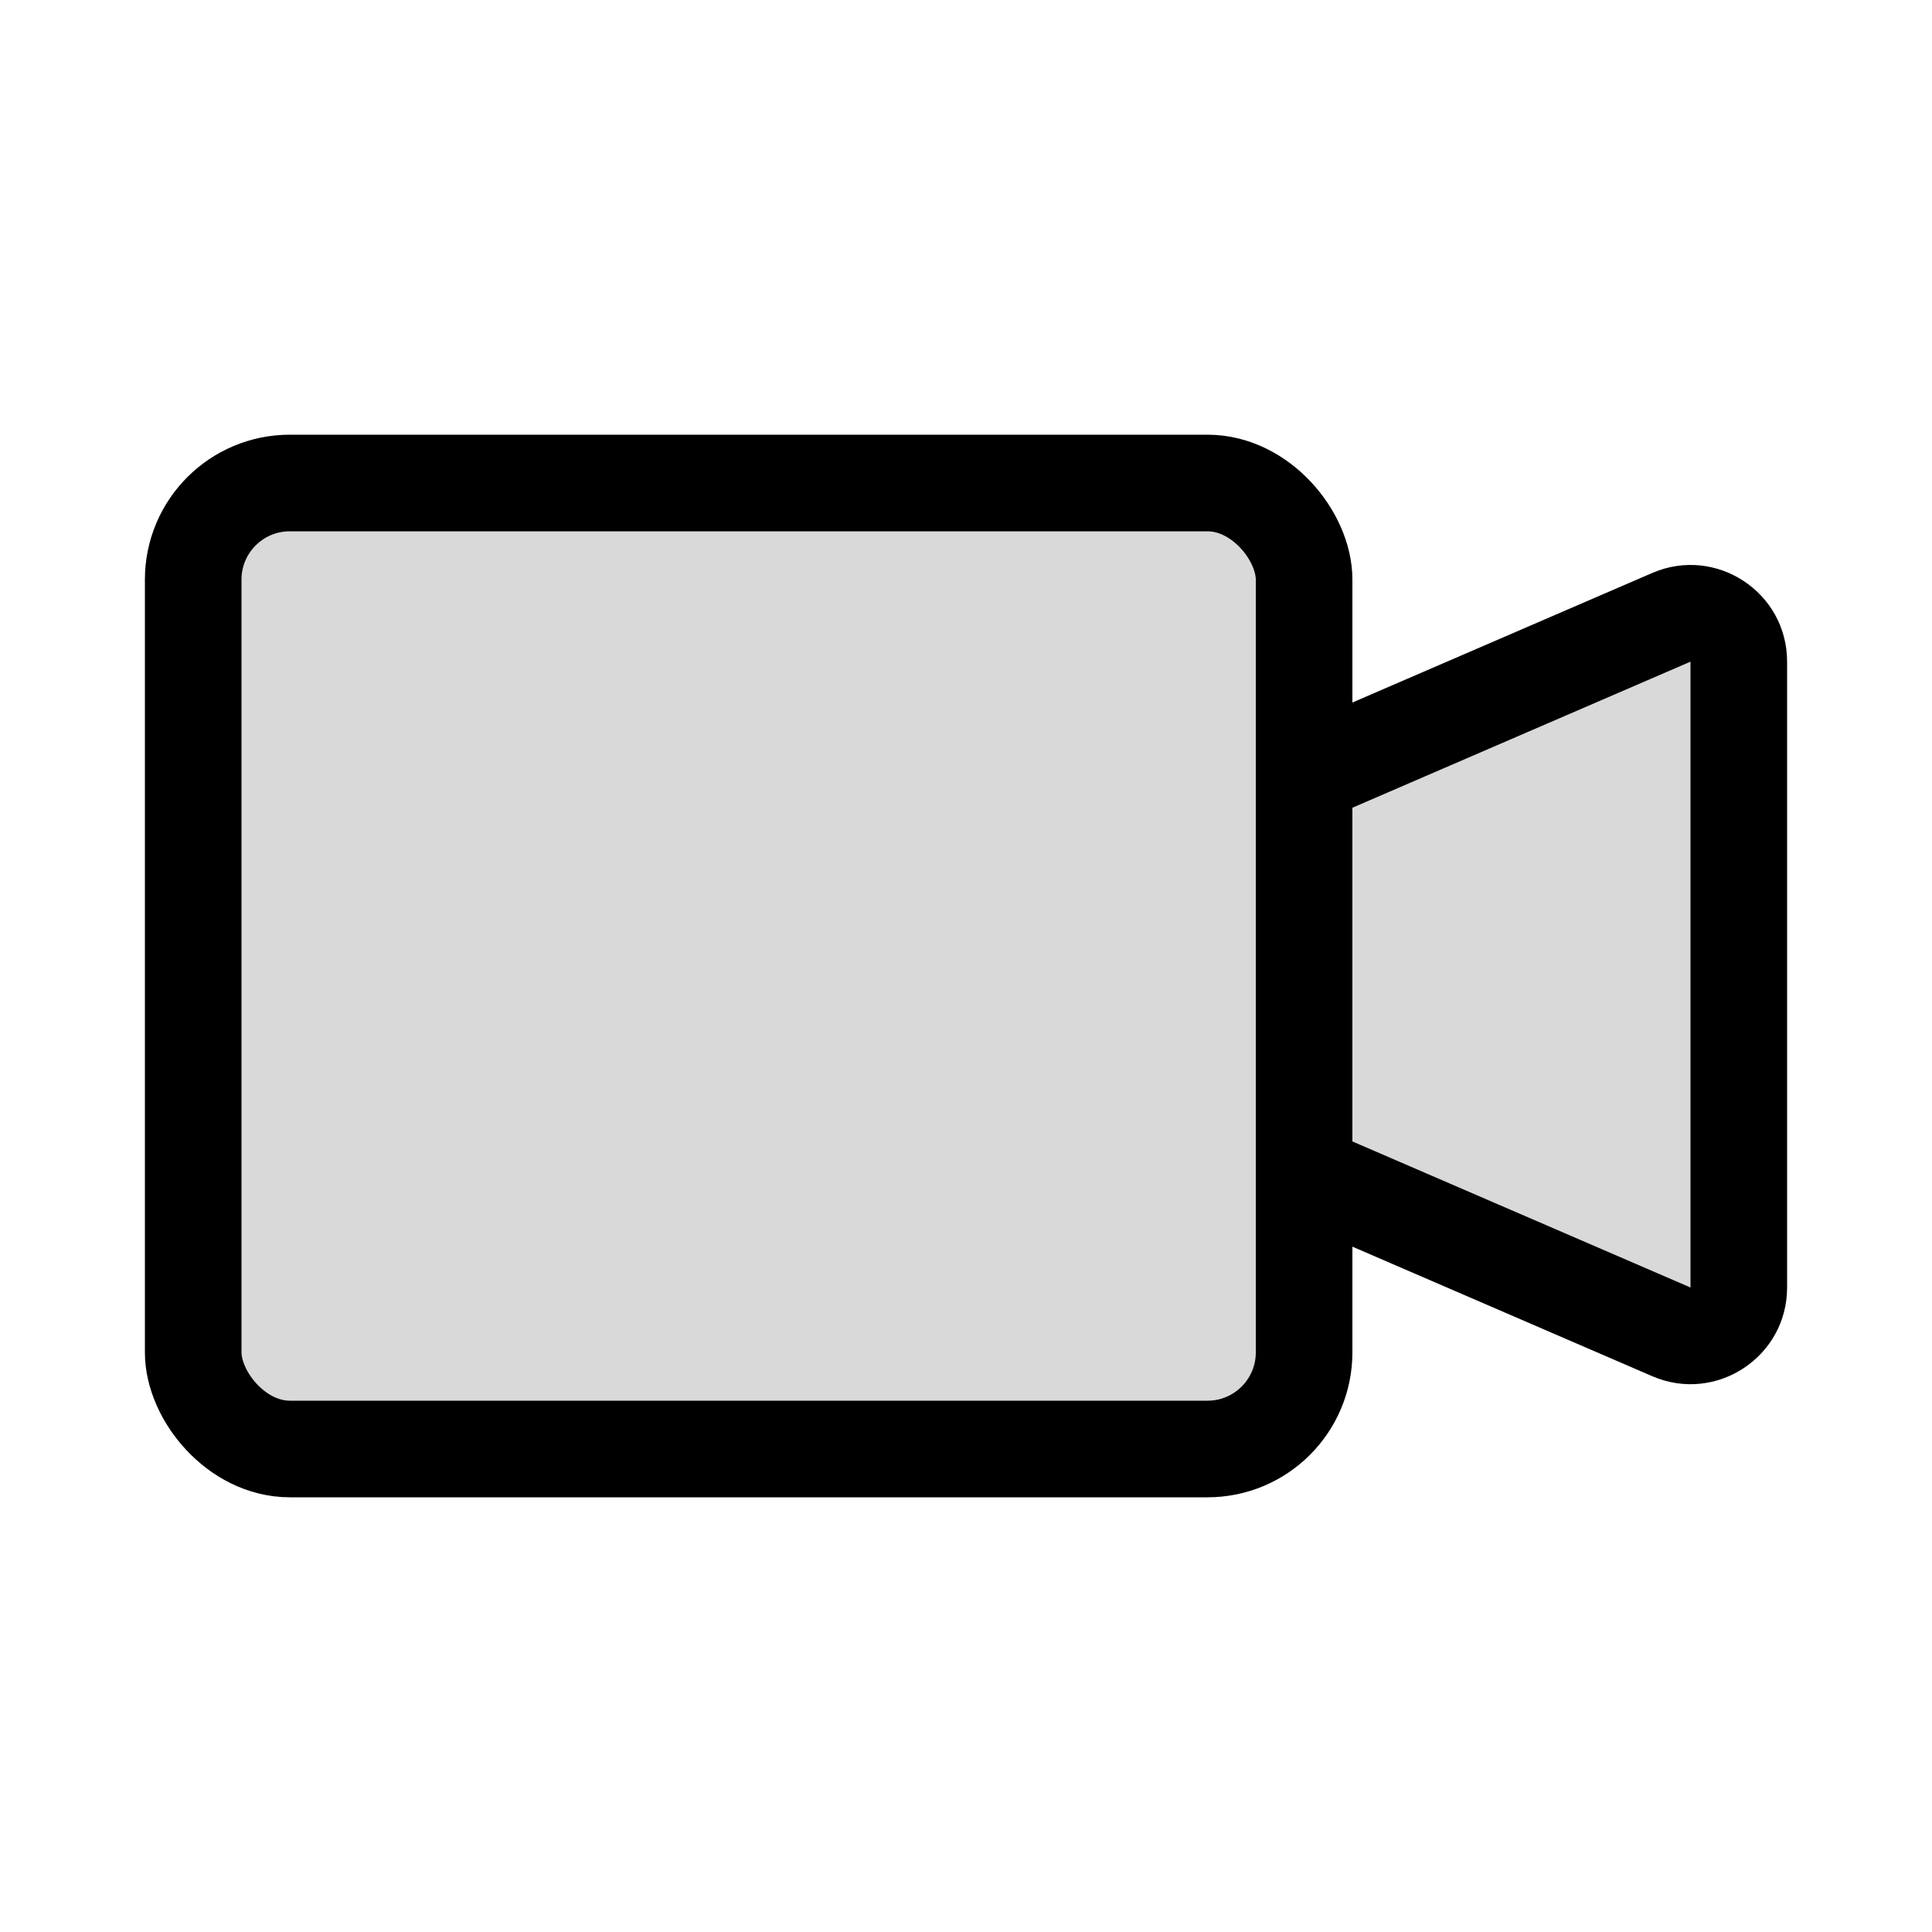 <svg viewBox="0 0 80 80" fill="none">
  <rect x="8" y="20" width="46" height="40" rx="4" fill="currentColor" fill-opacity="0.15" stroke="currentColor" stroke-width="4" stroke-linecap="round" stroke-linejoin="round" />
  <path fill-rule="evenodd" clip-rule="evenodd" d="M54 48.579L69.207 55.149C70.527 55.719 72 54.751 72 53.313V27.398C72 25.96 70.527 24.992 69.207 25.562L54 32.132V48.579Z" fill="currentColor" fill-opacity="0.15" />
  <path d="M69.207 55.149L70 53.313H70L69.207 55.149ZM54 48.579H52C52 49.377 52.474 50.098 53.207 50.415L54 48.579ZM69.207 25.562L70 27.398L69.207 25.562ZM54 32.132L53.207 30.296C52.474 30.613 52 31.334 52 32.132H54ZM70 53.313L54.793 46.743L53.207 50.415L68.414 56.985L70 53.313ZM70 53.313L70 53.313L68.414 56.985C71.054 58.126 74 56.189 74 53.313H70ZM70 27.398V53.313H74V27.398H70ZM70 27.398L70 27.398H74C74 24.521 71.054 22.585 68.414 23.726L70 27.398ZM54.793 33.968L70 27.398L68.414 23.726L53.207 30.296L54.793 33.968ZM52 32.132V48.579H56V32.132H52Z" fill="currentColor" />
</svg>
